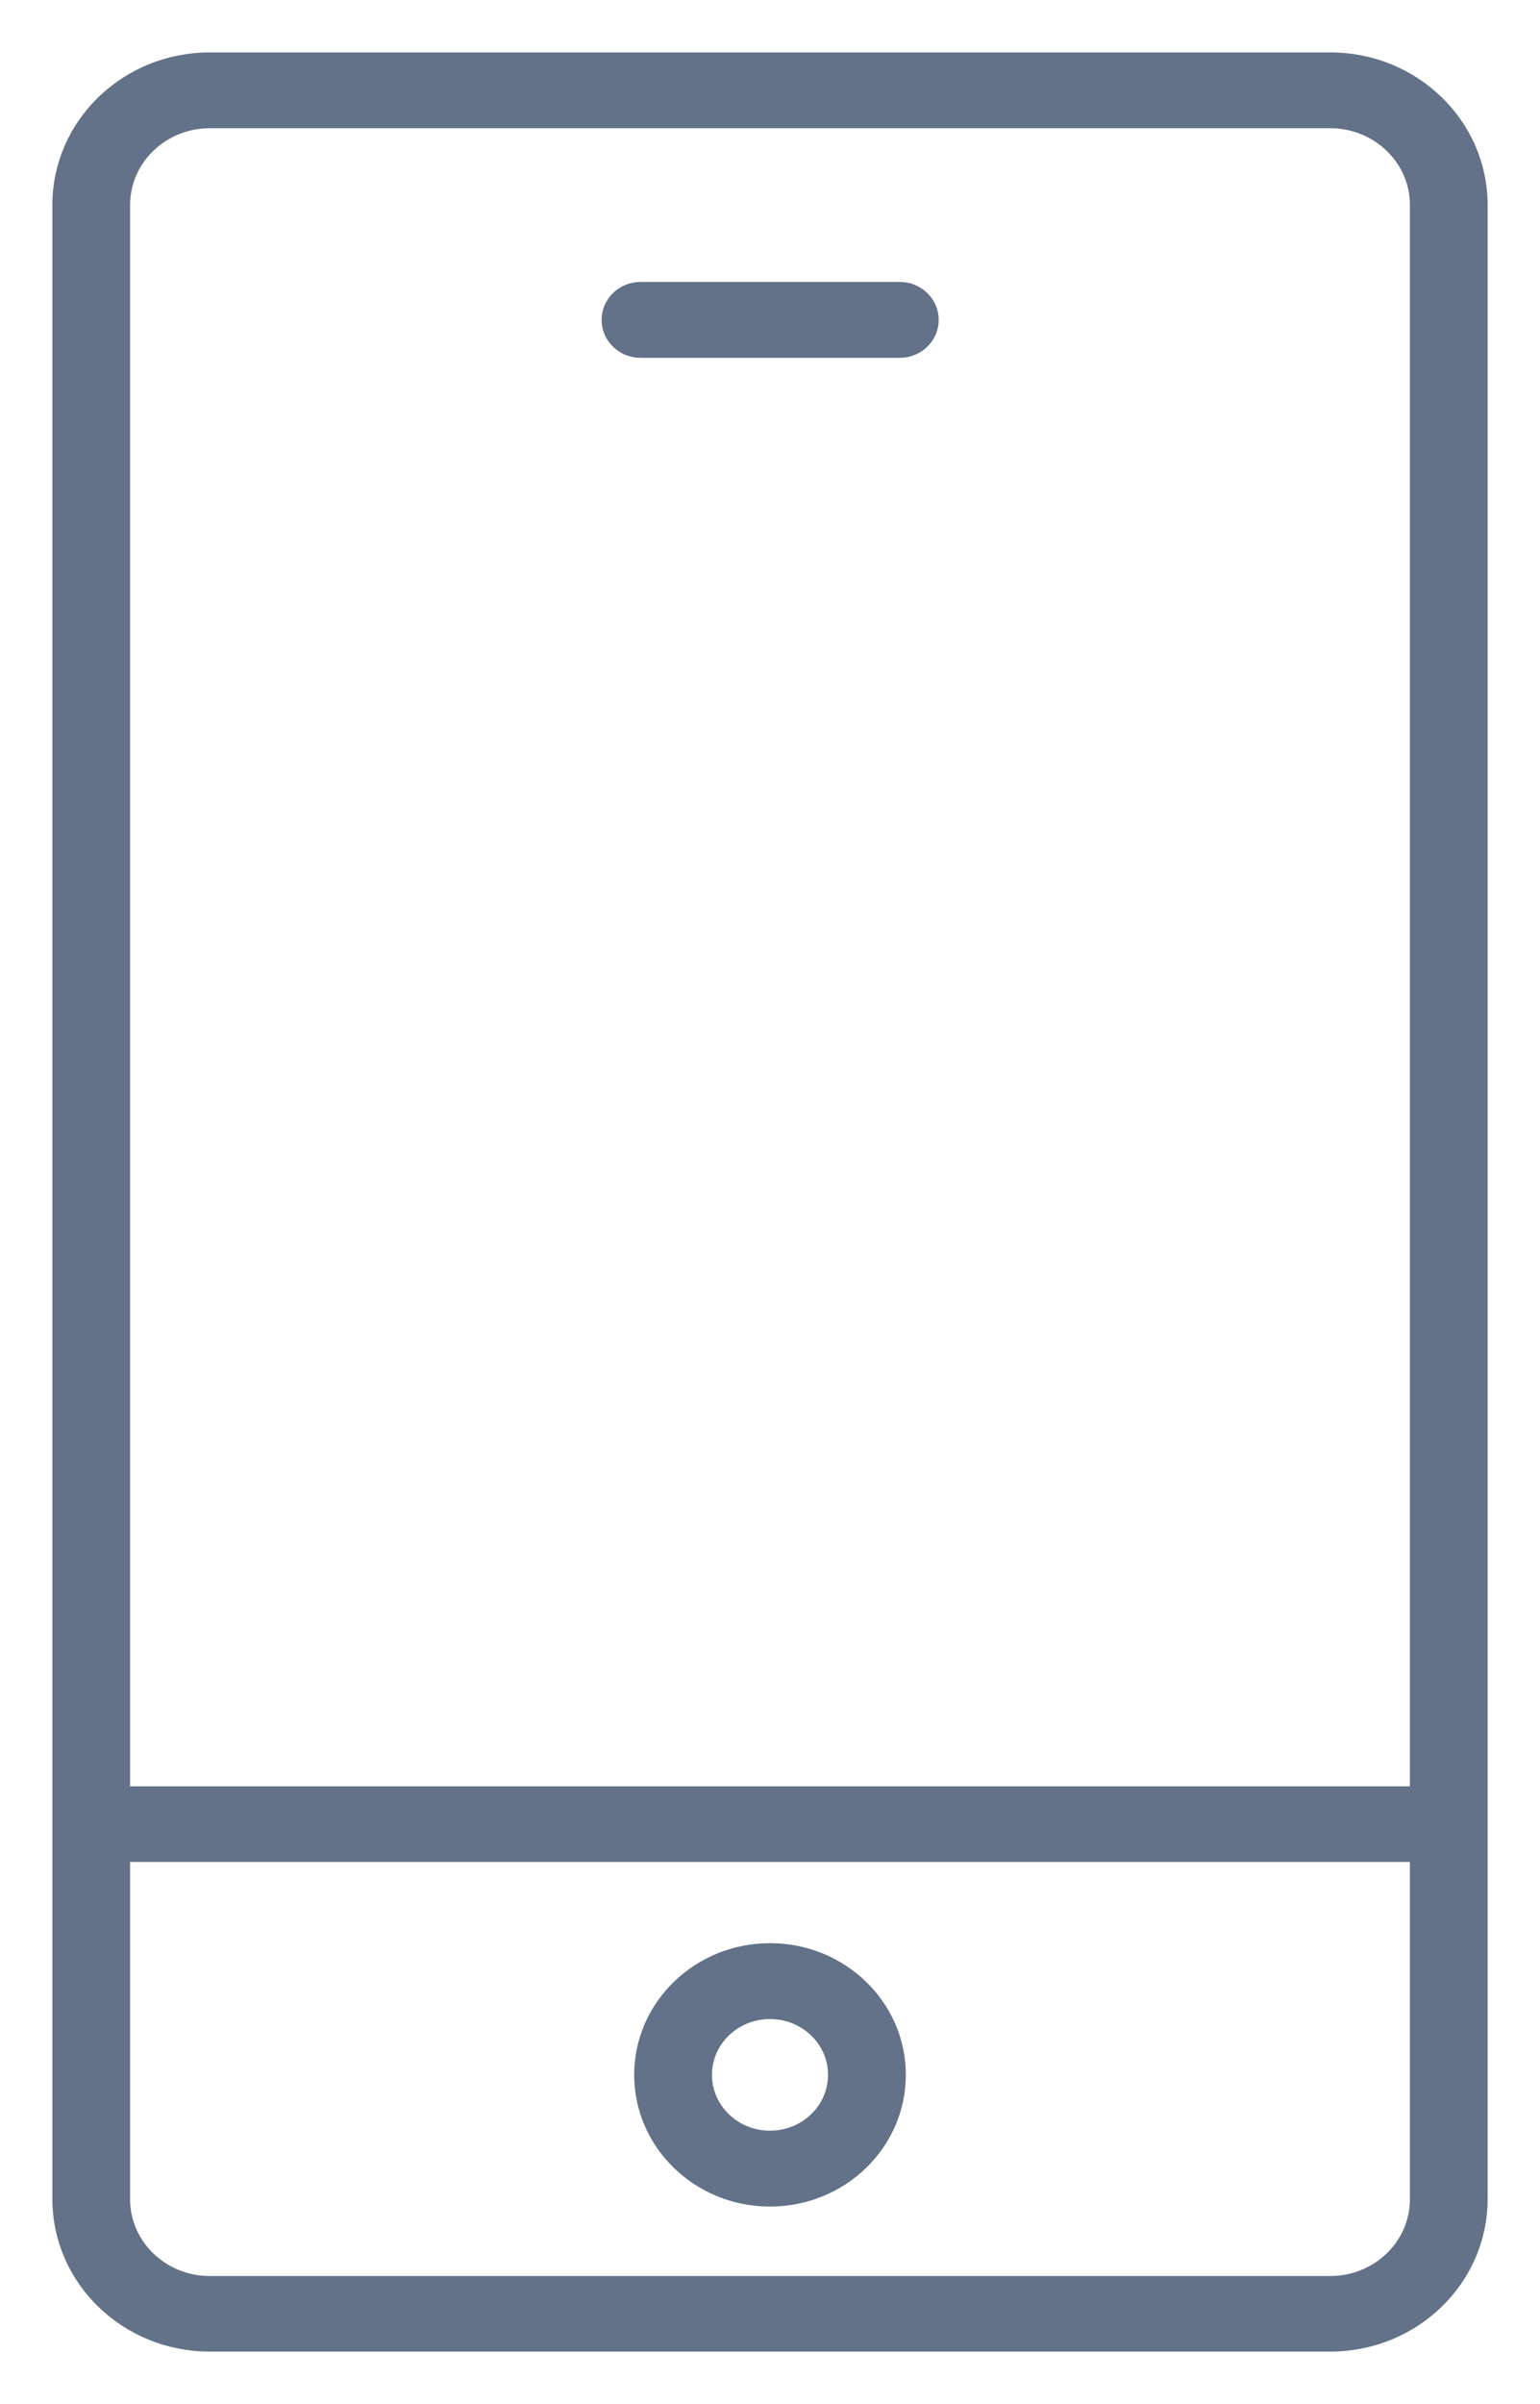 <?xml version="1.0" encoding="UTF-8"?>
<svg width="25px" height="39px" viewBox="0 0 25 39" version="1.1" xmlns="http://www.w3.org/2000/svg" xmlns:xlink="http://www.w3.org/1999/xlink">
    <!-- Generator: Sketch 50.2 (55047) - http://www.bohemiancoding.com/sketch -->
    <title>mobile</title>
    <desc>Created with Sketch.</desc>
    <defs></defs>
    <g id="Page-1" stroke="none" stroke-width="1" fill="none" fill-rule="evenodd">
        <g id="Webapp-Artboard-1" transform="translate(-105, -2746)" fill="#637289" fill-rule="nonzero" stroke="#637289" stroke-width="0.3">
            <path d="M126.594,2747 L108.406,2747 C107.077,2747 106,2748.041 106,2749.326 L106,2781.674 C106,2782.959 107.077,2784 108.406,2784 L126.594,2784 C127.923,2784 129,2782.959 129,2781.674 L129,2749.326 C129,2748.041 127.923,2747 126.594,2747 Z M128.038,2781.679 C128.038,2782.45 127.391,2783.074 126.594,2783.074 L108.406,2783.074 C107.609,2783.074 106.962,2782.45 106.962,2781.679 L106.962,2776.056 L128.038,2776.056 L128.038,2781.674 L128.038,2781.679 Z M128.038,2775.13 L106.962,2775.13 L106.962,2749.326 C106.962,2748.555 107.609,2747.93 108.406,2747.93 L126.594,2747.93 C127.391,2747.93 128.038,2748.555 128.038,2749.326 L128.038,2775.126 L128.038,2775.13 Z M120.089,2751.19 C120.089,2751.446 119.873,2751.655 119.608,2751.655 L115.397,2751.655 C115.132,2751.655 114.916,2751.446 114.916,2751.19 C114.916,2750.933 115.132,2750.724 115.397,2750.724 L119.608,2750.724 C119.873,2750.724 120.089,2750.933 120.089,2751.19 Z M117.5,2781.647 C118.635,2781.647 119.555,2780.757 119.555,2779.66 C119.555,2778.564 118.635,2777.674 117.5,2777.674 C116.365,2777.674 115.445,2778.564 115.445,2779.66 C115.445,2780.757 116.365,2781.647 117.5,2781.647 Z M117.5,2778.605 C118.103,2778.605 118.592,2779.077 118.592,2779.66 C118.592,2780.244 118.103,2780.716 117.5,2780.716 C116.897,2780.716 116.408,2780.244 116.408,2779.66 C116.408,2779.077 116.897,2778.605 117.5,2778.605 L117.5,2778.605 Z" id="mobile"></path>
        </g>
    </g>
</svg>